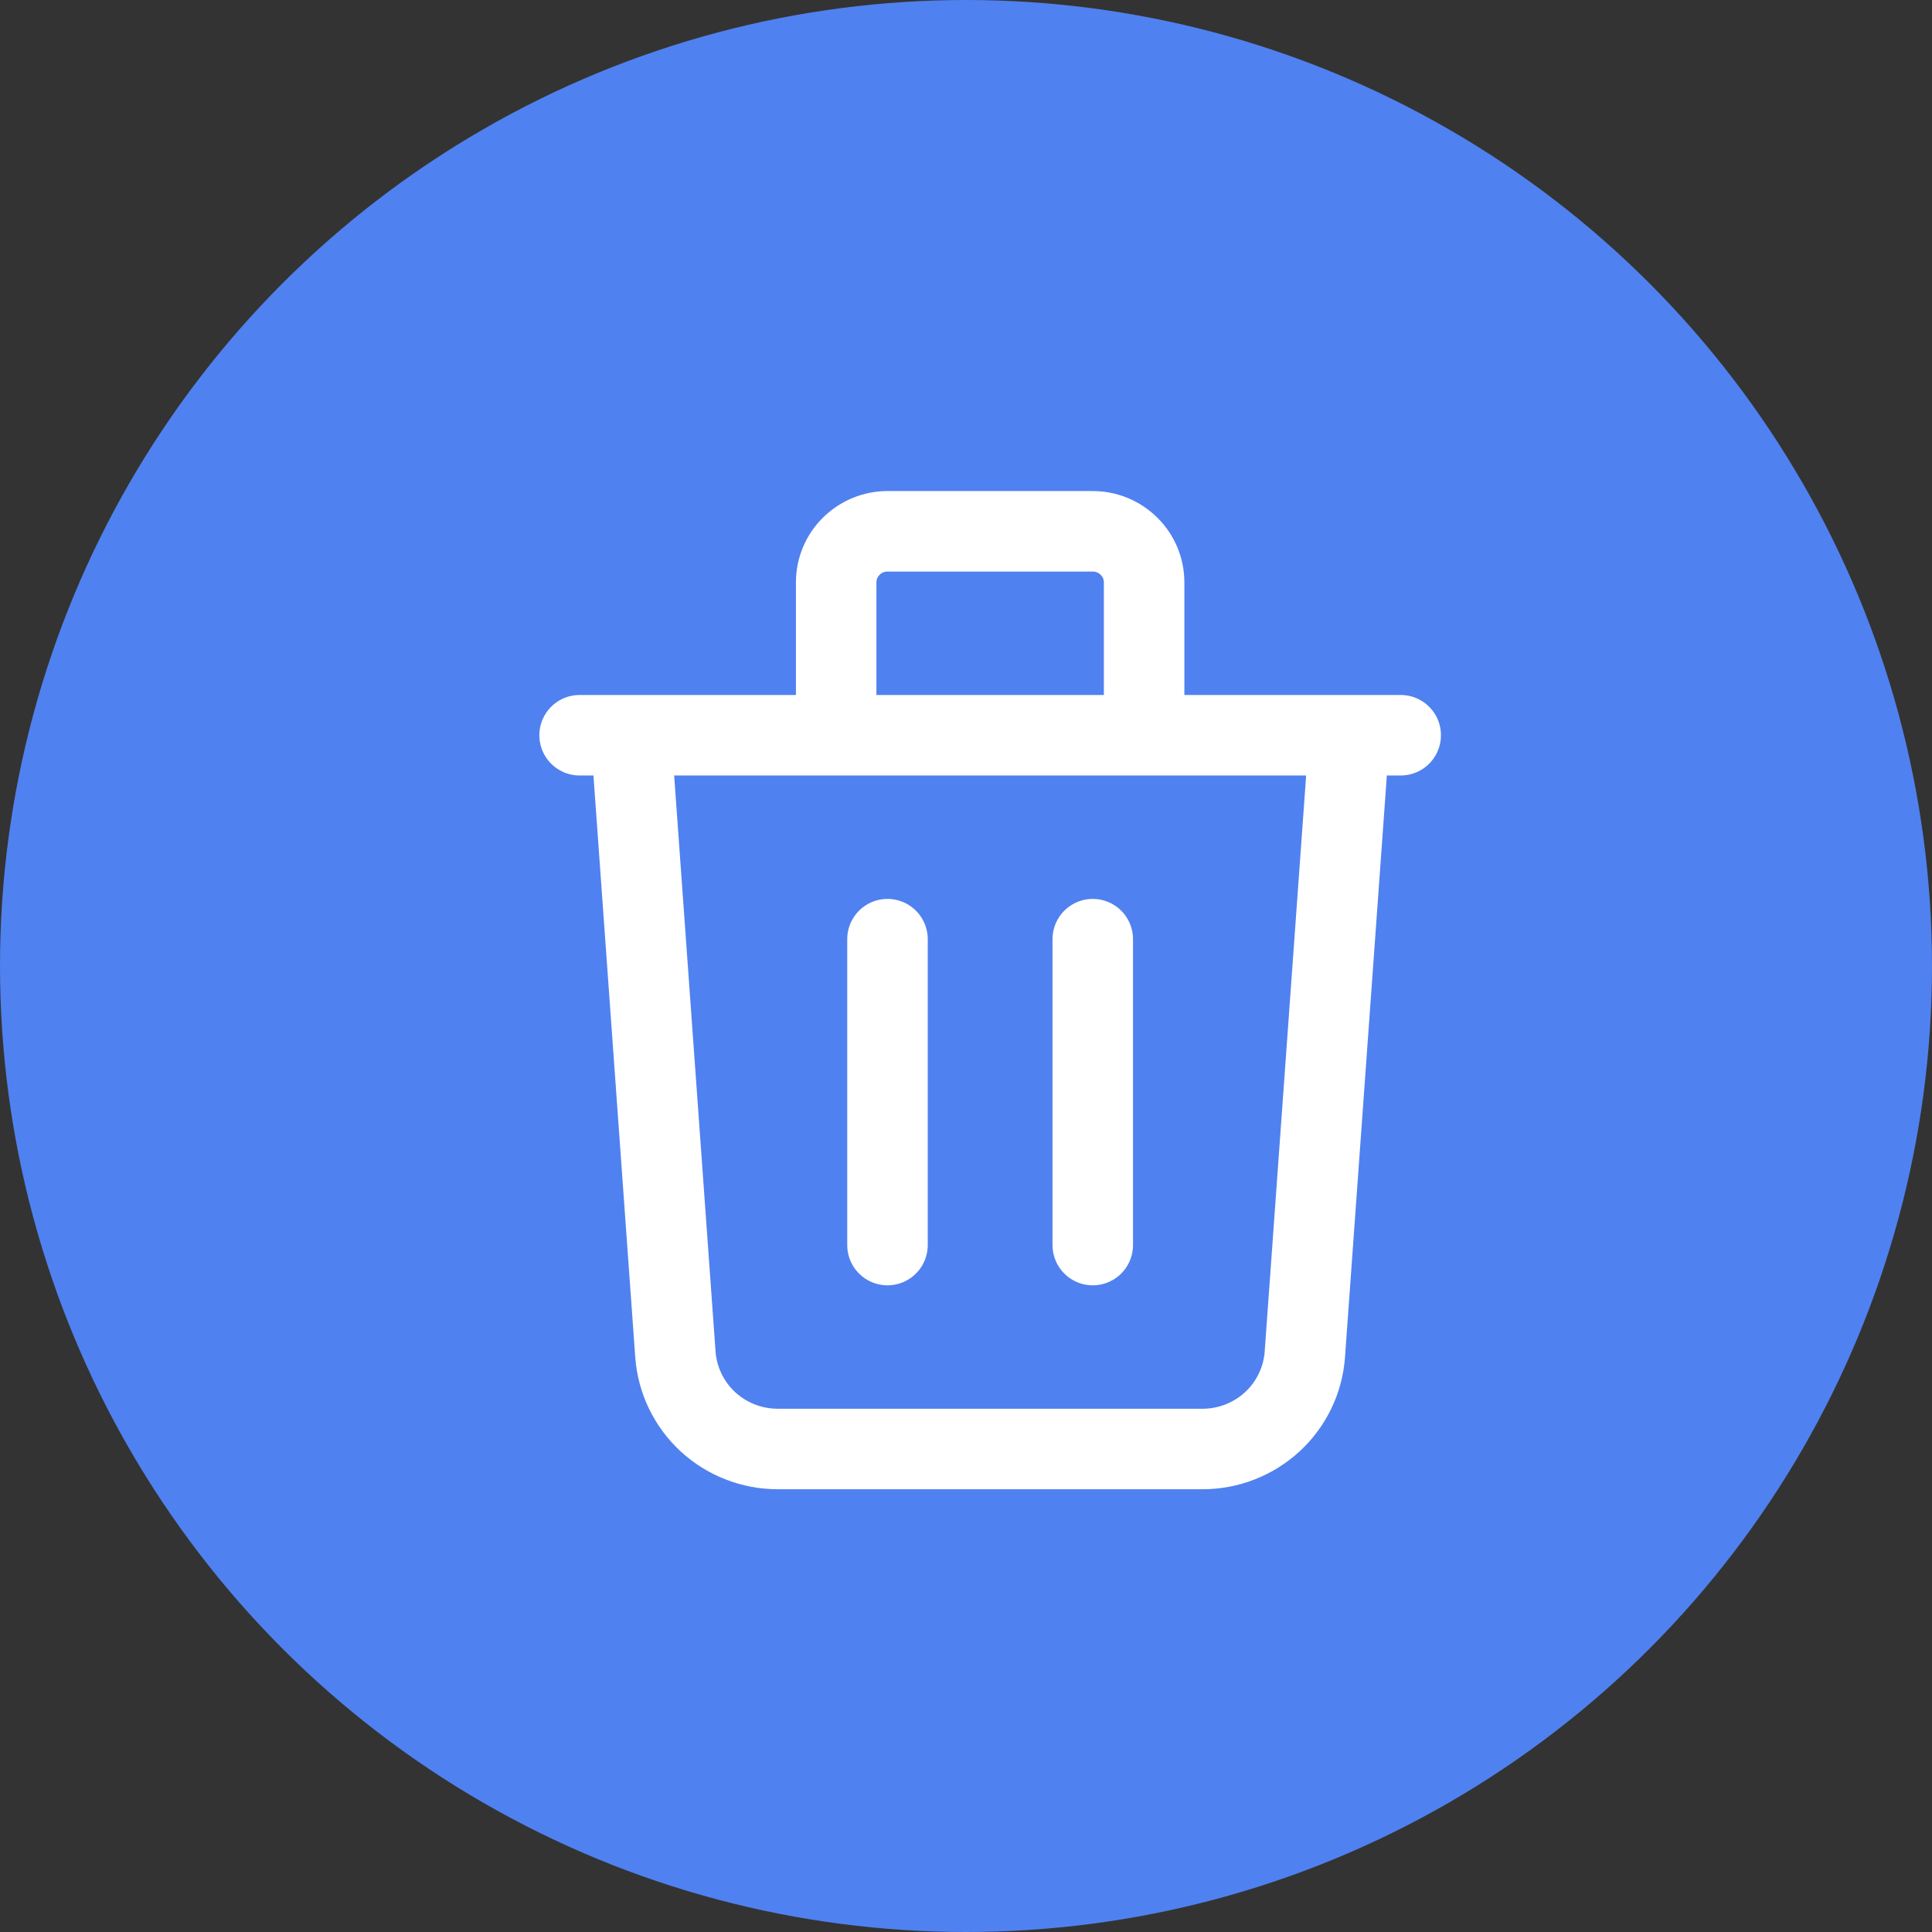 <svg width="36" height="36" viewBox="0 0 36 36" fill="none" xmlns="http://www.w3.org/2000/svg">
<rect x="0" y="0" width="36" height="36" fill="#333333" stroke="none"/>
<circle cx="18" cy="18" r="18" fill="#5081F0"/>
<path d="M25.144 13.7L24.314 25.235C24.28 25.715 24.064 26.163 23.71 26.491C23.356 26.818 22.89 27 22.407 27H14.493C14.009 27 13.543 26.818 13.189 26.491C12.835 26.163 12.62 25.715 12.585 25.235L11.756 13.7H25.144ZM16.537 17.5V23.2V17.5ZM20.362 17.5V23.2V17.5ZM21.319 13.7V10.85C21.319 10.598 21.218 10.357 21.038 10.179C20.859 10.001 20.616 9.9 20.362 9.9H16.537C16.284 9.9 16.041 10.001 15.861 10.179C15.682 10.357 15.581 10.598 15.581 10.85V13.7H21.319ZM10.8 13.7H26.1H10.8Z" fill="#5081F0"/>
<path d="M10.8 13.7H26.1M25.144 13.7L24.314 25.235C24.28 25.715 24.064 26.163 23.71 26.491C23.356 26.818 22.89 27 22.407 27H14.493C14.009 27 13.543 26.818 13.189 26.491C12.835 26.163 12.62 25.715 12.585 25.235L11.756 13.7H25.144ZM16.537 17.5V23.2V17.5ZM20.362 17.5V23.2V17.5ZM21.319 13.7V10.85C21.319 10.598 21.218 10.357 21.038 10.179C20.859 10.001 20.616 9.9 20.362 9.9H16.537C16.284 9.9 16.041 10.001 15.861 10.179C15.682 10.357 15.581 10.598 15.581 10.85V13.7H21.319Z" stroke="white" stroke-width="1.5" stroke-linecap="round" stroke-linejoin="round"/>
</svg>
